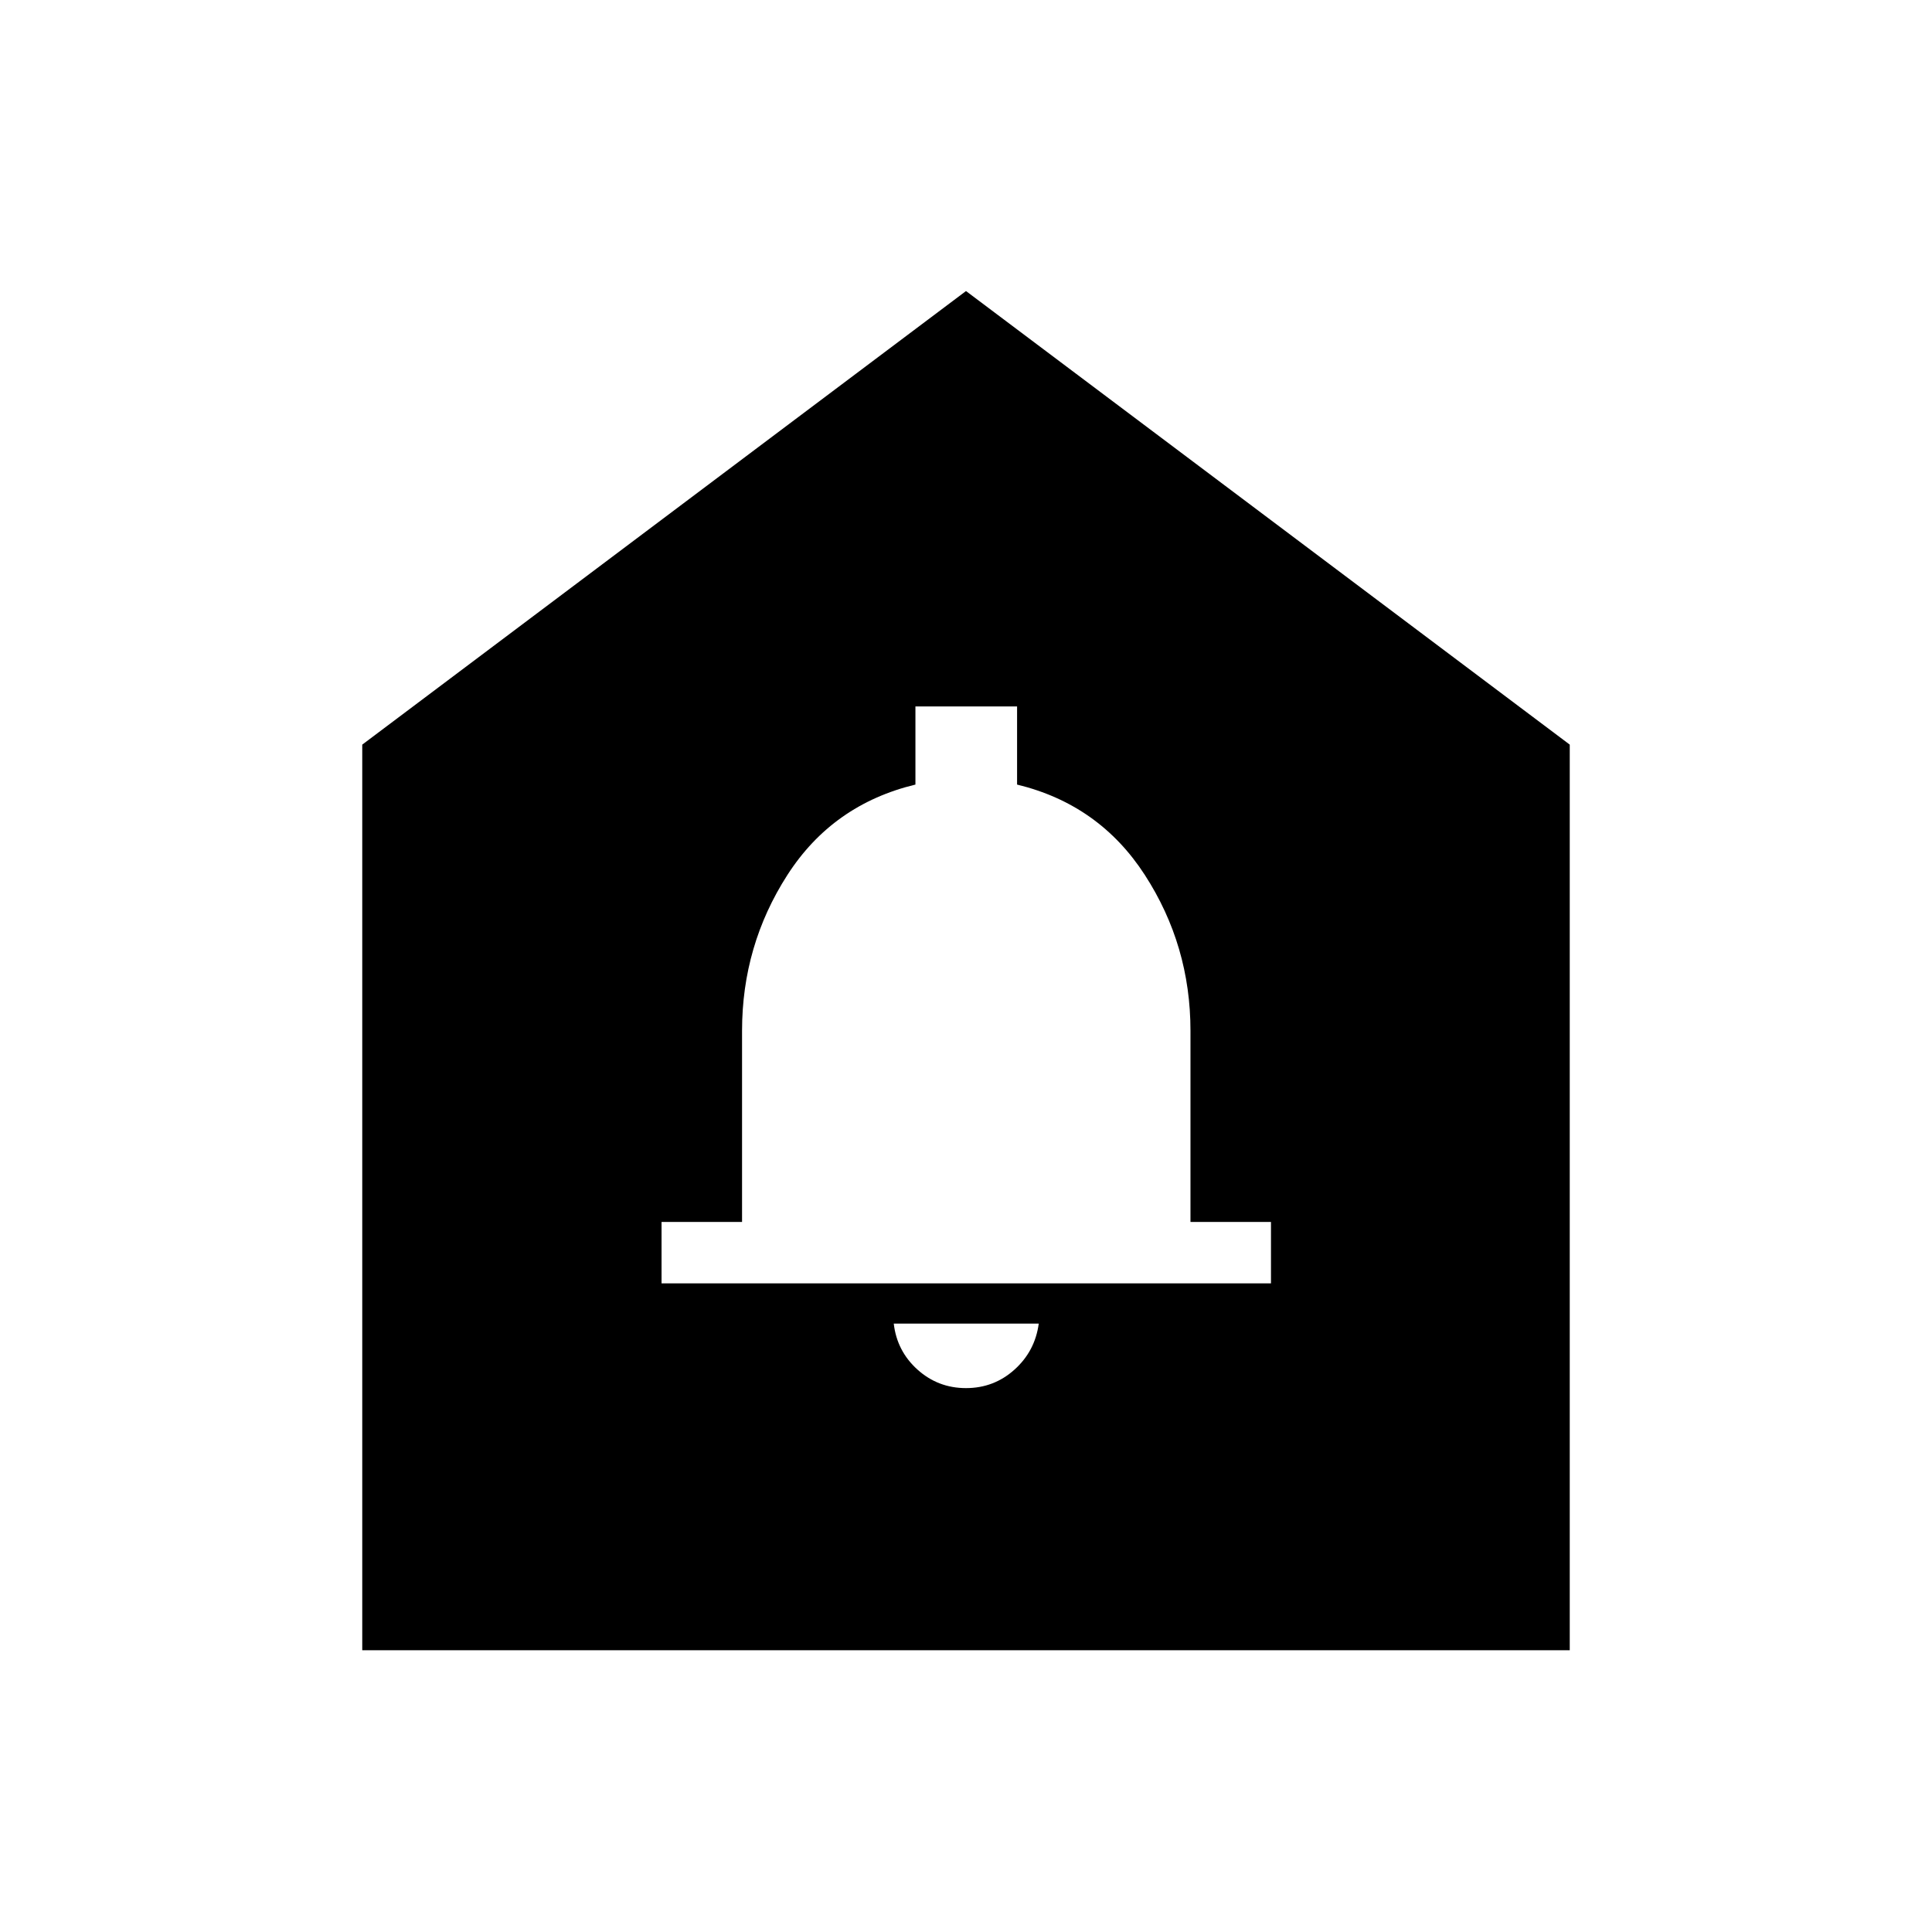 <svg xmlns="http://www.w3.org/2000/svg" height="40" viewBox="0 -960 960 960" width="40"><path d="M480-270.26q13.87 0 24.09-9.18t12.06-22.87H444.1q1.59 13.69 11.81 22.87 10.22 9.18 24.09 9.18Zm-151.28-52.05h302.82v-30.51h-40v-95.01q0-42.35-22.66-77.38-22.65-35.03-63.5-44.94v-38.82h-50.51v38.82q-41.1 9.91-63.63 44.94-22.52 35.03-22.52 77.38v95.01h-40v30.51ZM180-140v-450l300-225.38L780-590v450H180Z"/></svg>